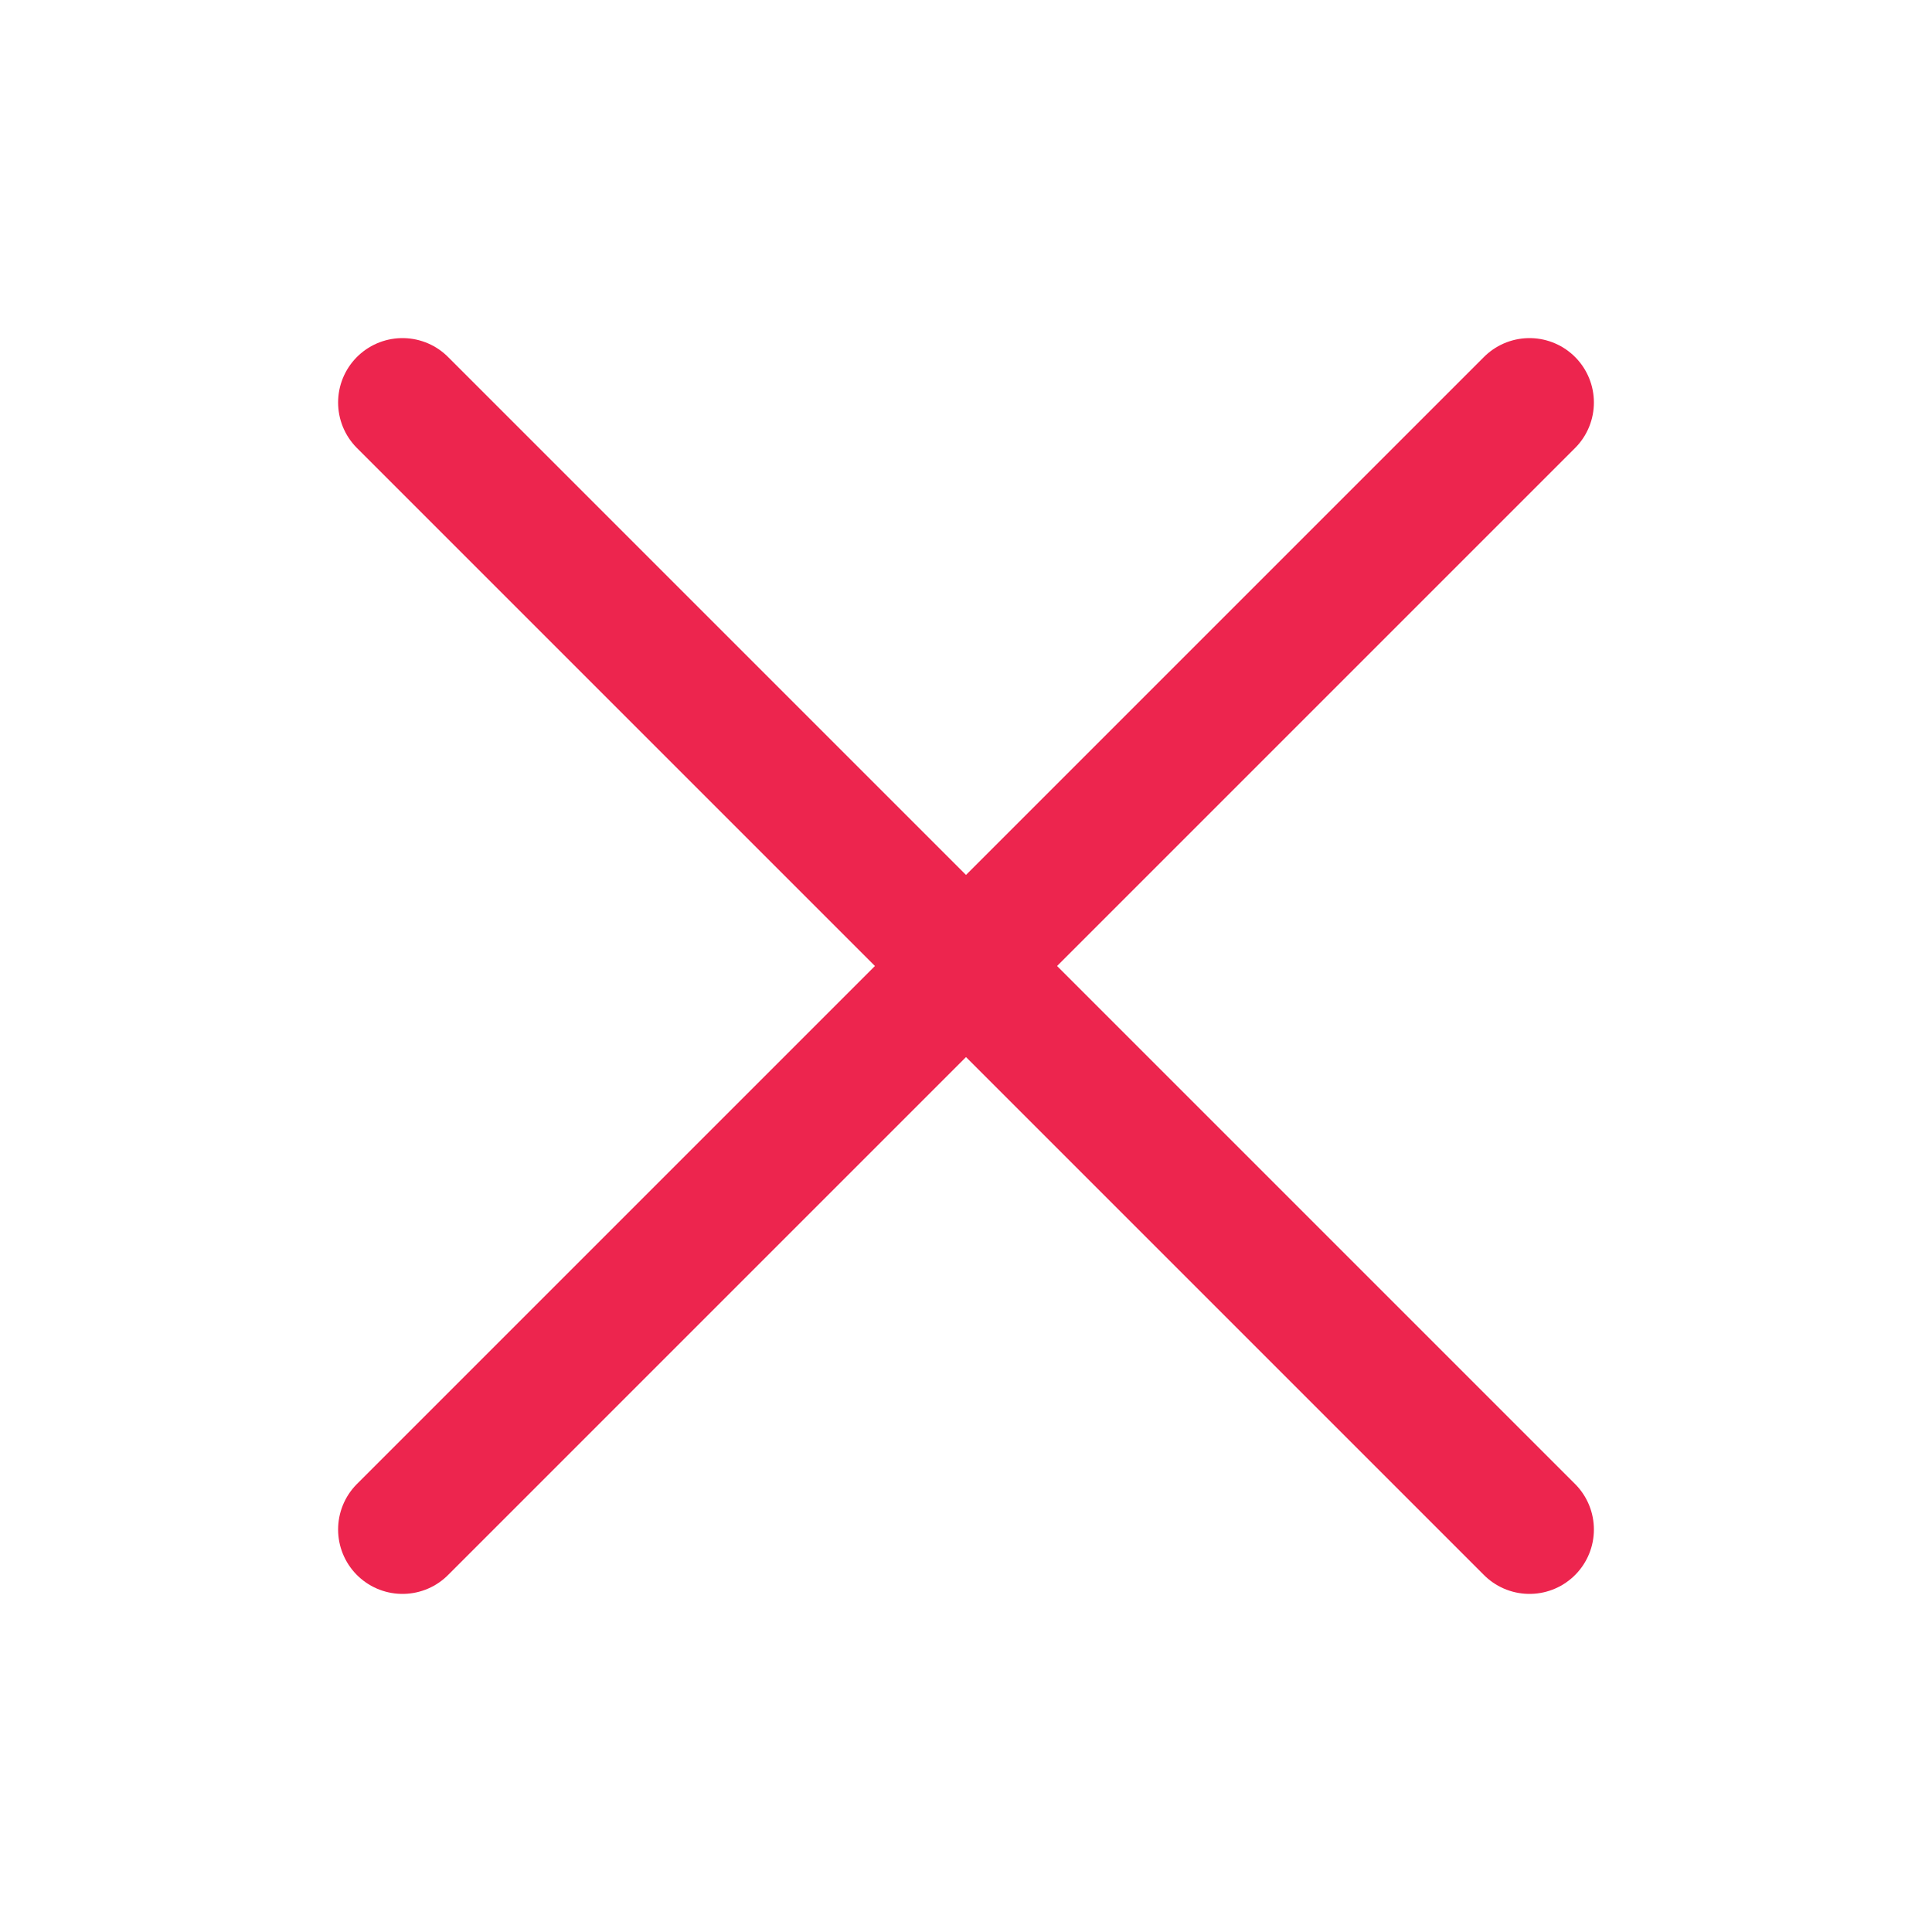 <svg width="30" height="30" viewBox="0 0 30 30" fill="none" xmlns="http://www.w3.org/2000/svg">
<path d="M23.75 6.25L6.25 23.75" stroke="#ED254E" stroke-width="2" stroke-linecap="round"/>
<path d="M6.25 6.25L23.75 23.75" stroke="#ED254E" stroke-width="2" stroke-linecap="round"/>
</svg>
